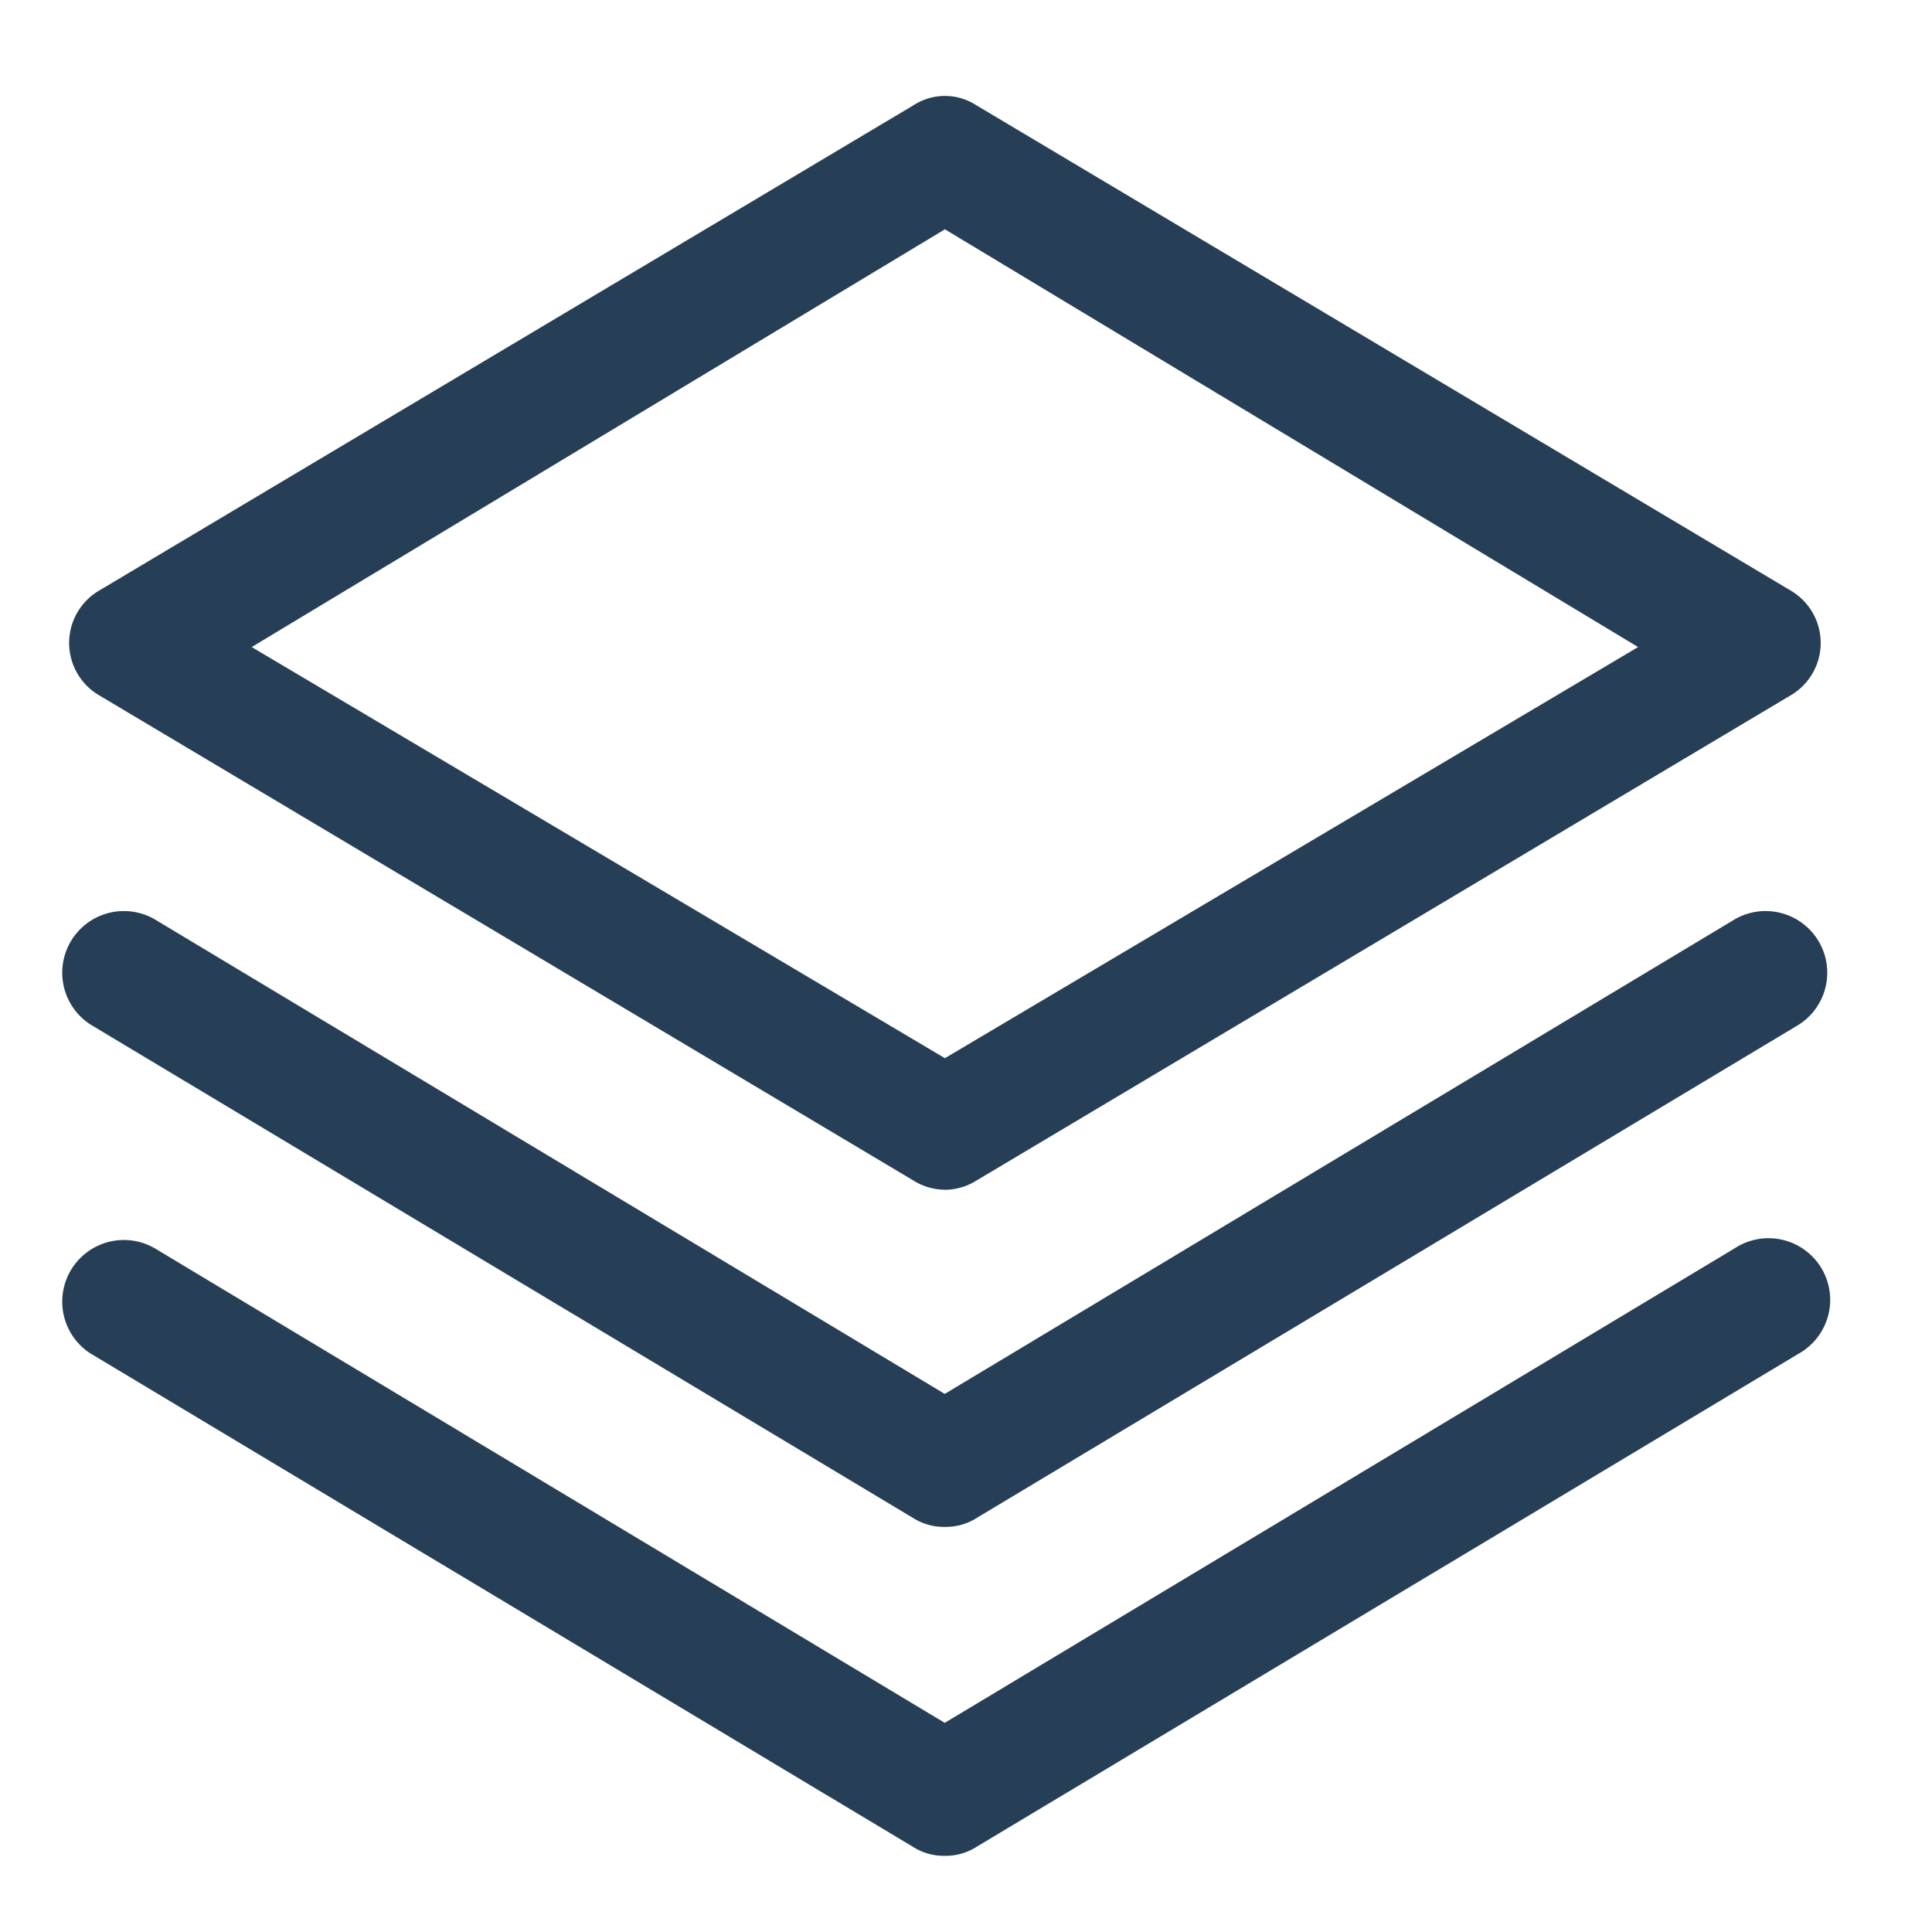 <svg xmlns="http://www.w3.org/2000/svg" width="35" height="35" viewBox="0 0 35 35">
  <g id="Grupo_9814" data-name="Grupo 9814" transform="translate(-637 -2252)">
    <path id="Trazado_1309" data-name="Trazado 1309" d="M17.214,21.113a1.087,1.087,0,0,1-.566-.164L1.9,12.161a1.1,1.1,0,0,1,0-1.907L16.648,1.465a1.043,1.043,0,0,1,1.132,0l14.748,8.789a1.1,1.1,0,0,1,0,1.907L17.78,20.95a1.087,1.087,0,0,1-.566.164ZM4.656,11.282,17.214,18.73l12.558-7.448L17.214,3.714Z" transform="translate(636.904 2252.44)" fill="#263f56"/>
    <path id="Trazado_1310" data-name="Trazado 1310" d="M17.252,22.365a1.043,1.043,0,0,1-.581-.164l-14.9-8.938a1.117,1.117,0,0,1,1.162-1.907l14.316,8.6,14.316-8.6a1.117,1.117,0,0,1,1.162,1.907L17.833,22.2A1.043,1.043,0,0,1,17.252,22.365Z" transform="translate(636.866 2257.296)" fill="#263f56"/>
    <path id="Trazado_1311" data-name="Trazado 1311" d="M17.252,26.38a1.043,1.043,0,0,1-.581-.164l-14.9-8.938a1.117,1.117,0,0,1,1.162-1.907l14.316,8.6,14.316-8.6a1.117,1.117,0,1,1,1.162,1.907l-14.9,8.938a1.043,1.043,0,0,1-.581.164Z" transform="translate(636.866 2259.24)" fill="#263f56"/>
    <rect id="Rectángulo_365" data-name="Rectángulo 365" width="35" height="35" transform="translate(637 2252)" fill="none"/>
  </g>
</svg>
